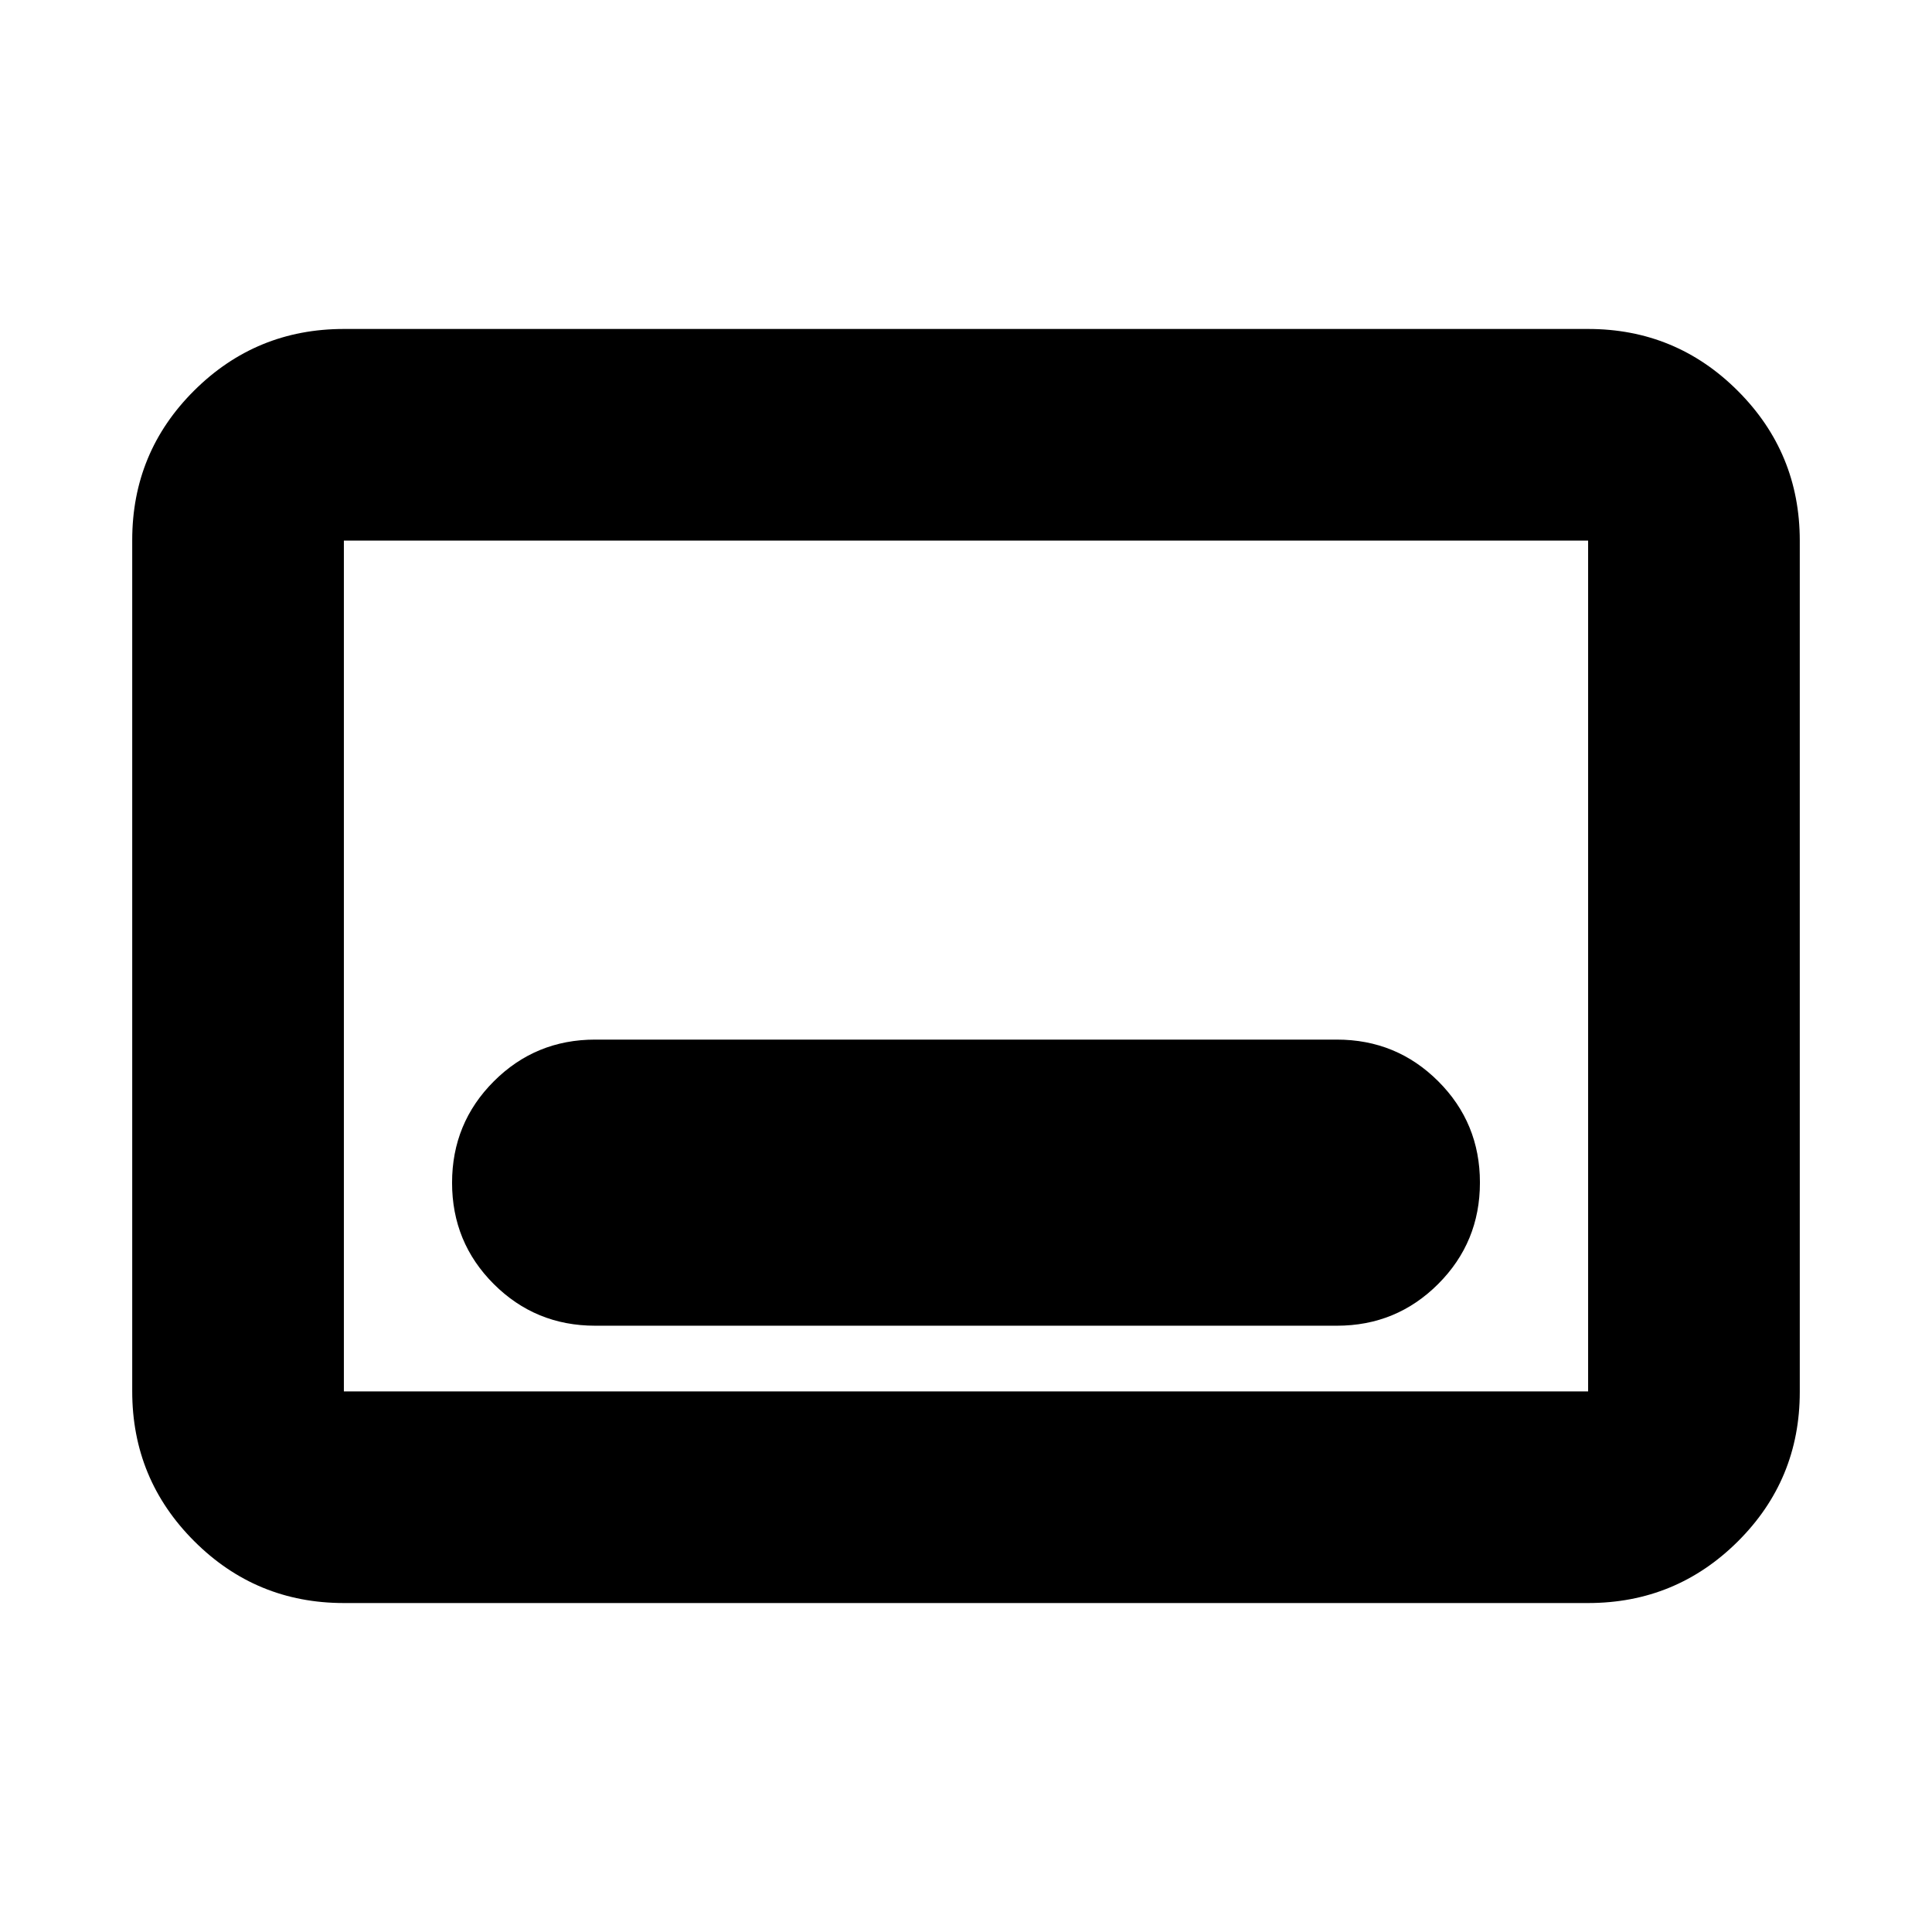 <svg xmlns="http://www.w3.org/2000/svg" height="20" viewBox="0 -960 960 960" width="20"><path d="M170.87-163.46q-43.63 0-74.4-30.78-30.77-30.78-30.77-74.43v-422.98q0-43.65 30.77-74.27 30.77-30.62 74.4-30.62h618.26q43.63 0 74.4 30.78 30.77 30.78 30.77 74.43v422.98q0 43.65-30.77 74.27-30.77 30.62-74.4 30.62H170.87Zm0-105.17h618.26v-422.74H170.87v422.74Zm0 0v-422.74 422.74Zm124.85-32.63h368.56q29.62 0 50.36-20.75 20.73-20.75 20.73-50.39 0-29.65-20.73-50.34-20.74-20.69-50.36-20.69H295.72q-29.62 0-50.36 20.75-20.73 20.75-20.73 50.39t20.73 50.34q20.74 20.69 50.36 20.69Z"/></svg>